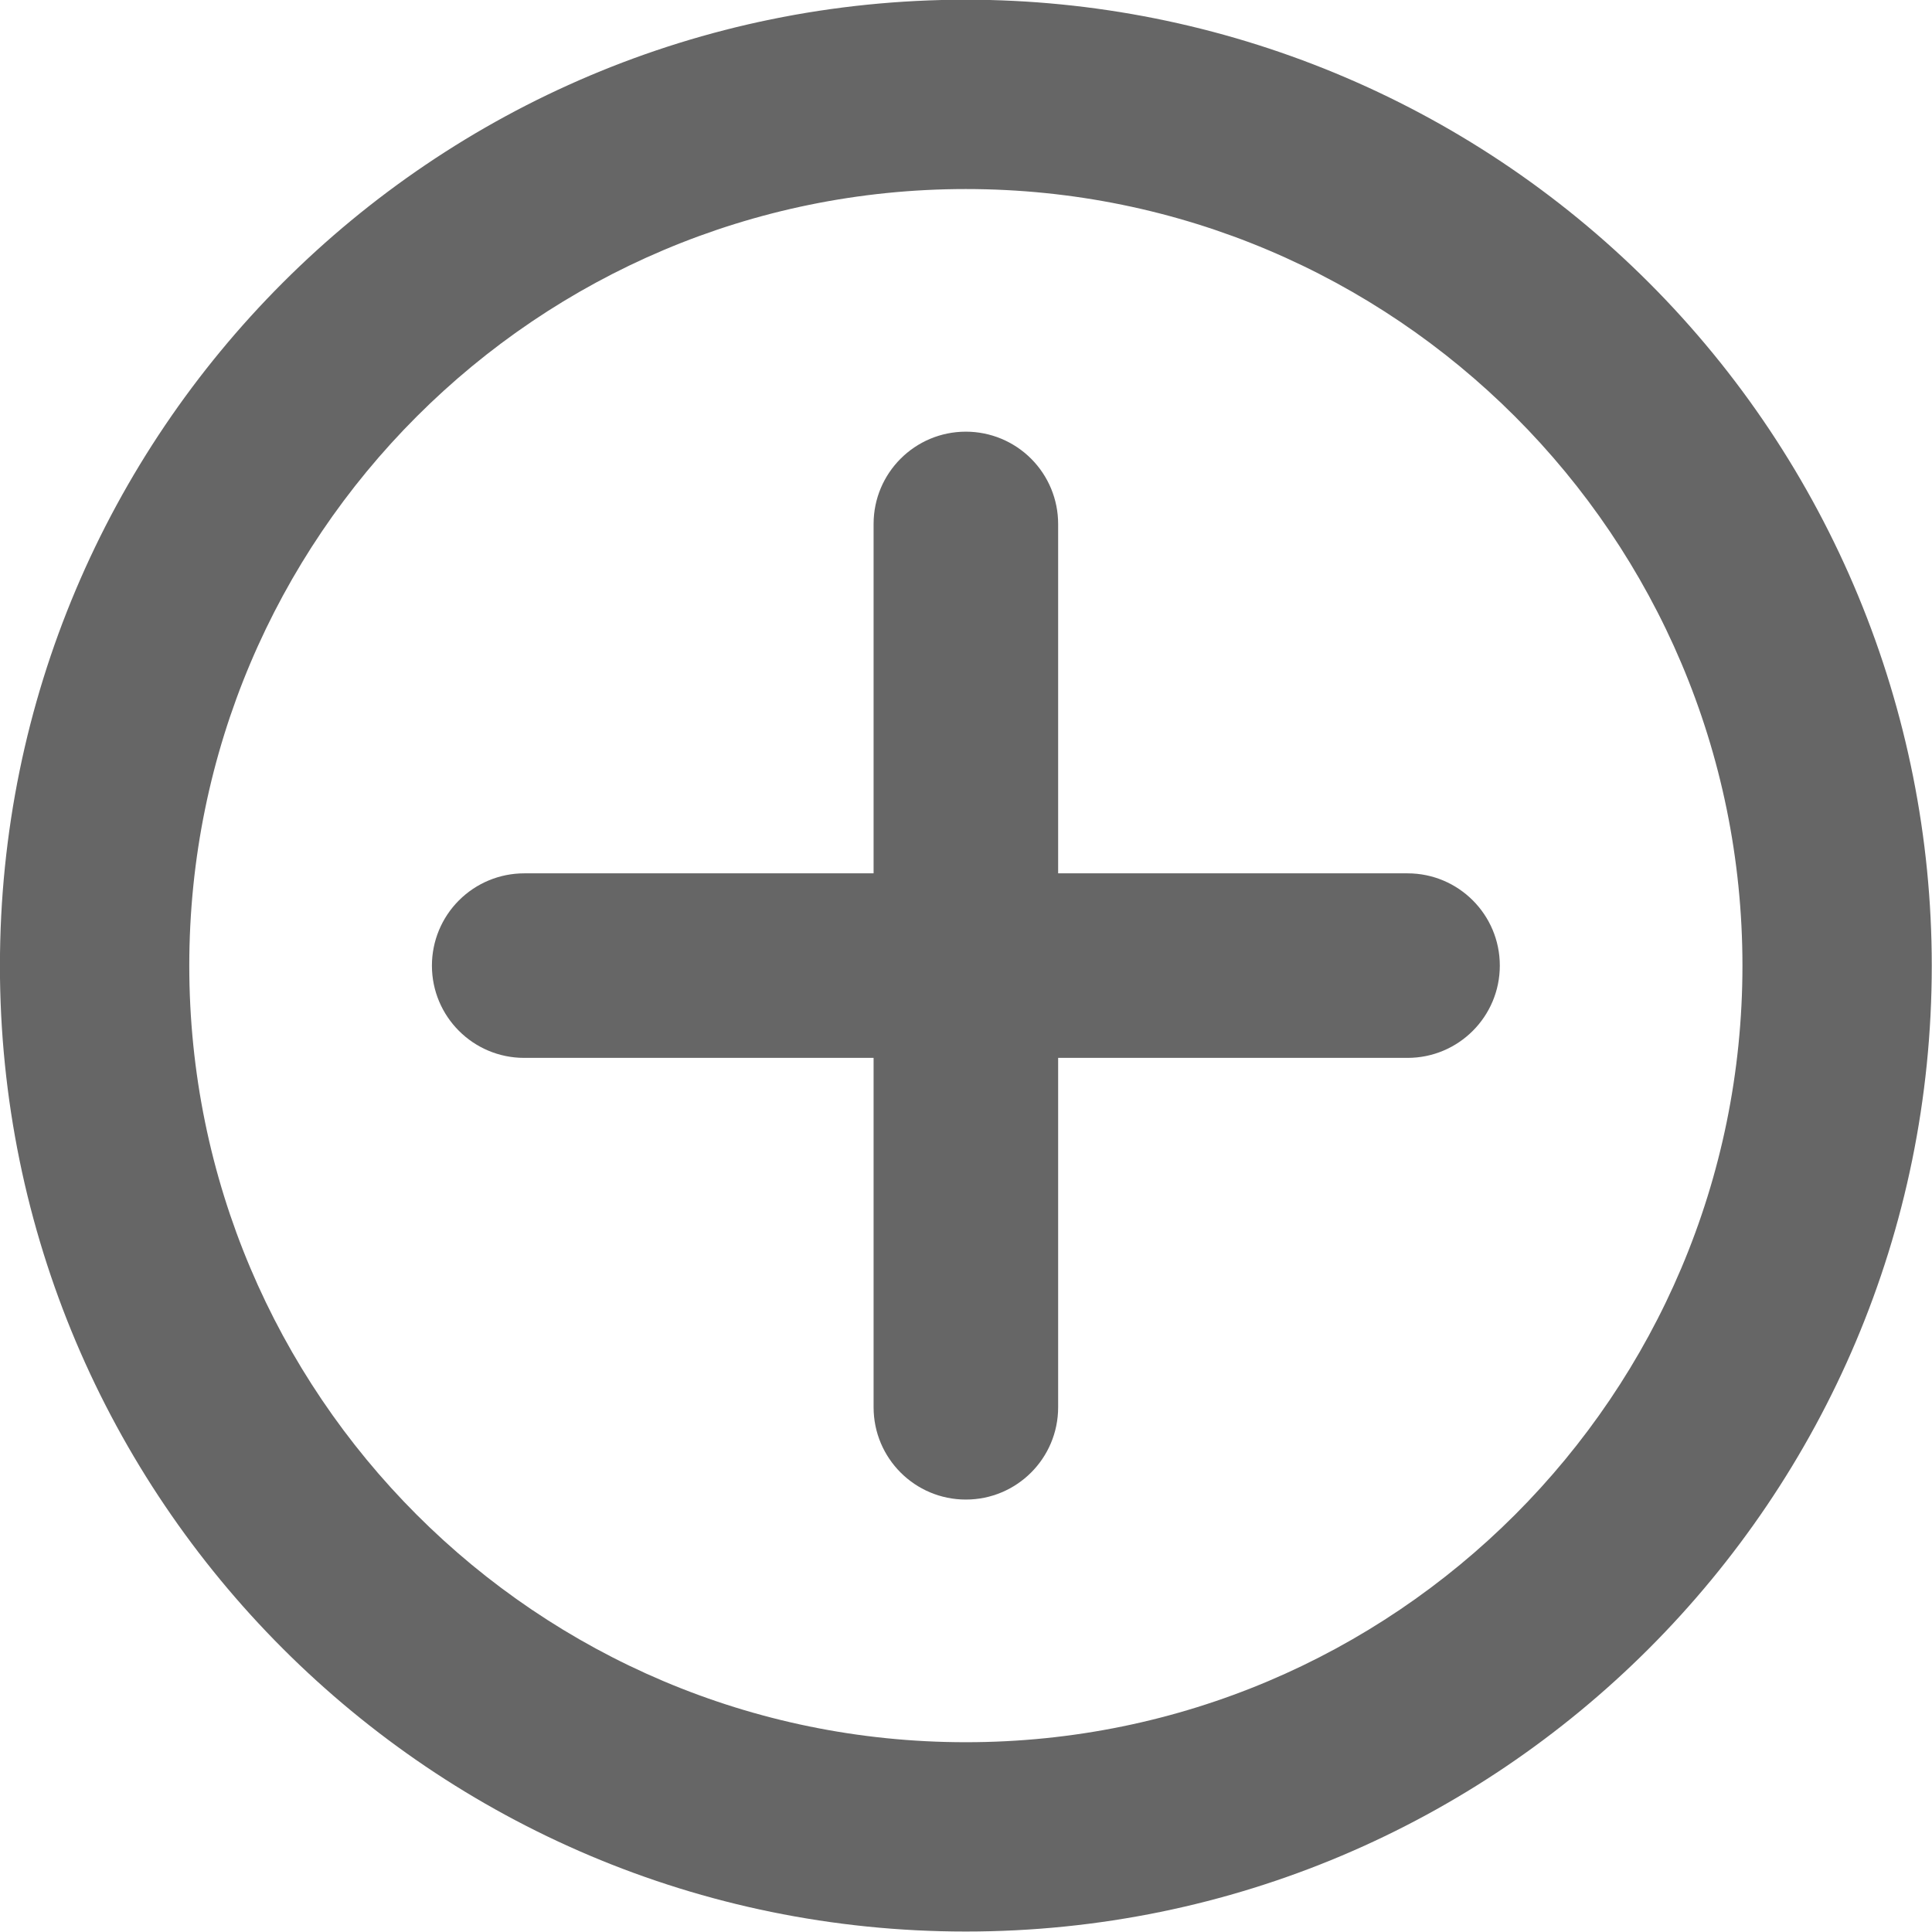 <svg version="1.1" viewBox="0.0 0.0 100.0 100.0" fill="none" stroke="none" stroke-linecap="square" stroke-miterlimit="10" xmlns:xlink="http://www.w3.org/1999/xlink" xmlns="http://www.w3.org/2000/svg"><clipPath id="p.0"><path d="m0 0l100.0 0l0 100.0l-100.0 0l0 -100.0z" clip-rule="nonzero"/></clipPath><g clip-path="url(#p.0)"><path fill="#000000" fill-opacity="0.0" d="m0 0l100.0 0l0 100.0l-100.0 0z" fill-rule="evenodd"/><path fill="#666666" d="m-0.003 49.981l0 0c0 -27.612 22.384 -49.996 49.996 -49.996l0 0c13.26 0 25.976 5.267 35.352 14.643c9.376 9.376 14.643 22.093 14.643 35.352l0 0c0 27.612 -22.384 49.996 -49.996 49.996l0 0c-27.612 0 -49.996 -22.384 -49.996 -49.996zm9.8 0l0 0c0 22.199 17.996 40.196 40.196 40.196c22.199 0 40.196 -17.996 40.196 -40.196l0 0c0 -22.199 -17.996 -40.196 -40.196 -40.196l0 0c-22.199 0 -40.196 17.996 -40.196 40.196z" fill-rule="evenodd"/><path fill="#666666" d="m45.217 27.119l0 0c0 -2.638 2.138 -4.776 4.776 -4.776l0 0l0 0c1.267 0 2.481 0.503 3.377 1.399c0.896 0.896 1.399 2.11 1.399 3.377l0 45.722c0 2.638 -2.138 4.776 -4.776 4.776l0 0l0 0c-2.638 0 -4.776 -2.138 -4.776 -4.776z" fill-rule="evenodd"/><path fill="#666666" d="m27.132 54.756l0 0c-2.638 0 -4.776 -2.138 -4.776 -4.776l0 0l0 0c0 -1.267 0.503 -2.481 1.399 -3.377c0.896 -0.896 2.11 -1.399 3.377 -1.399l45.722 0c2.638 0 4.776 2.138 4.776 4.776l0 0l0 0c0 2.638 -2.138 4.776 -4.776 4.776z" fill-rule="evenodd"/></g></svg>